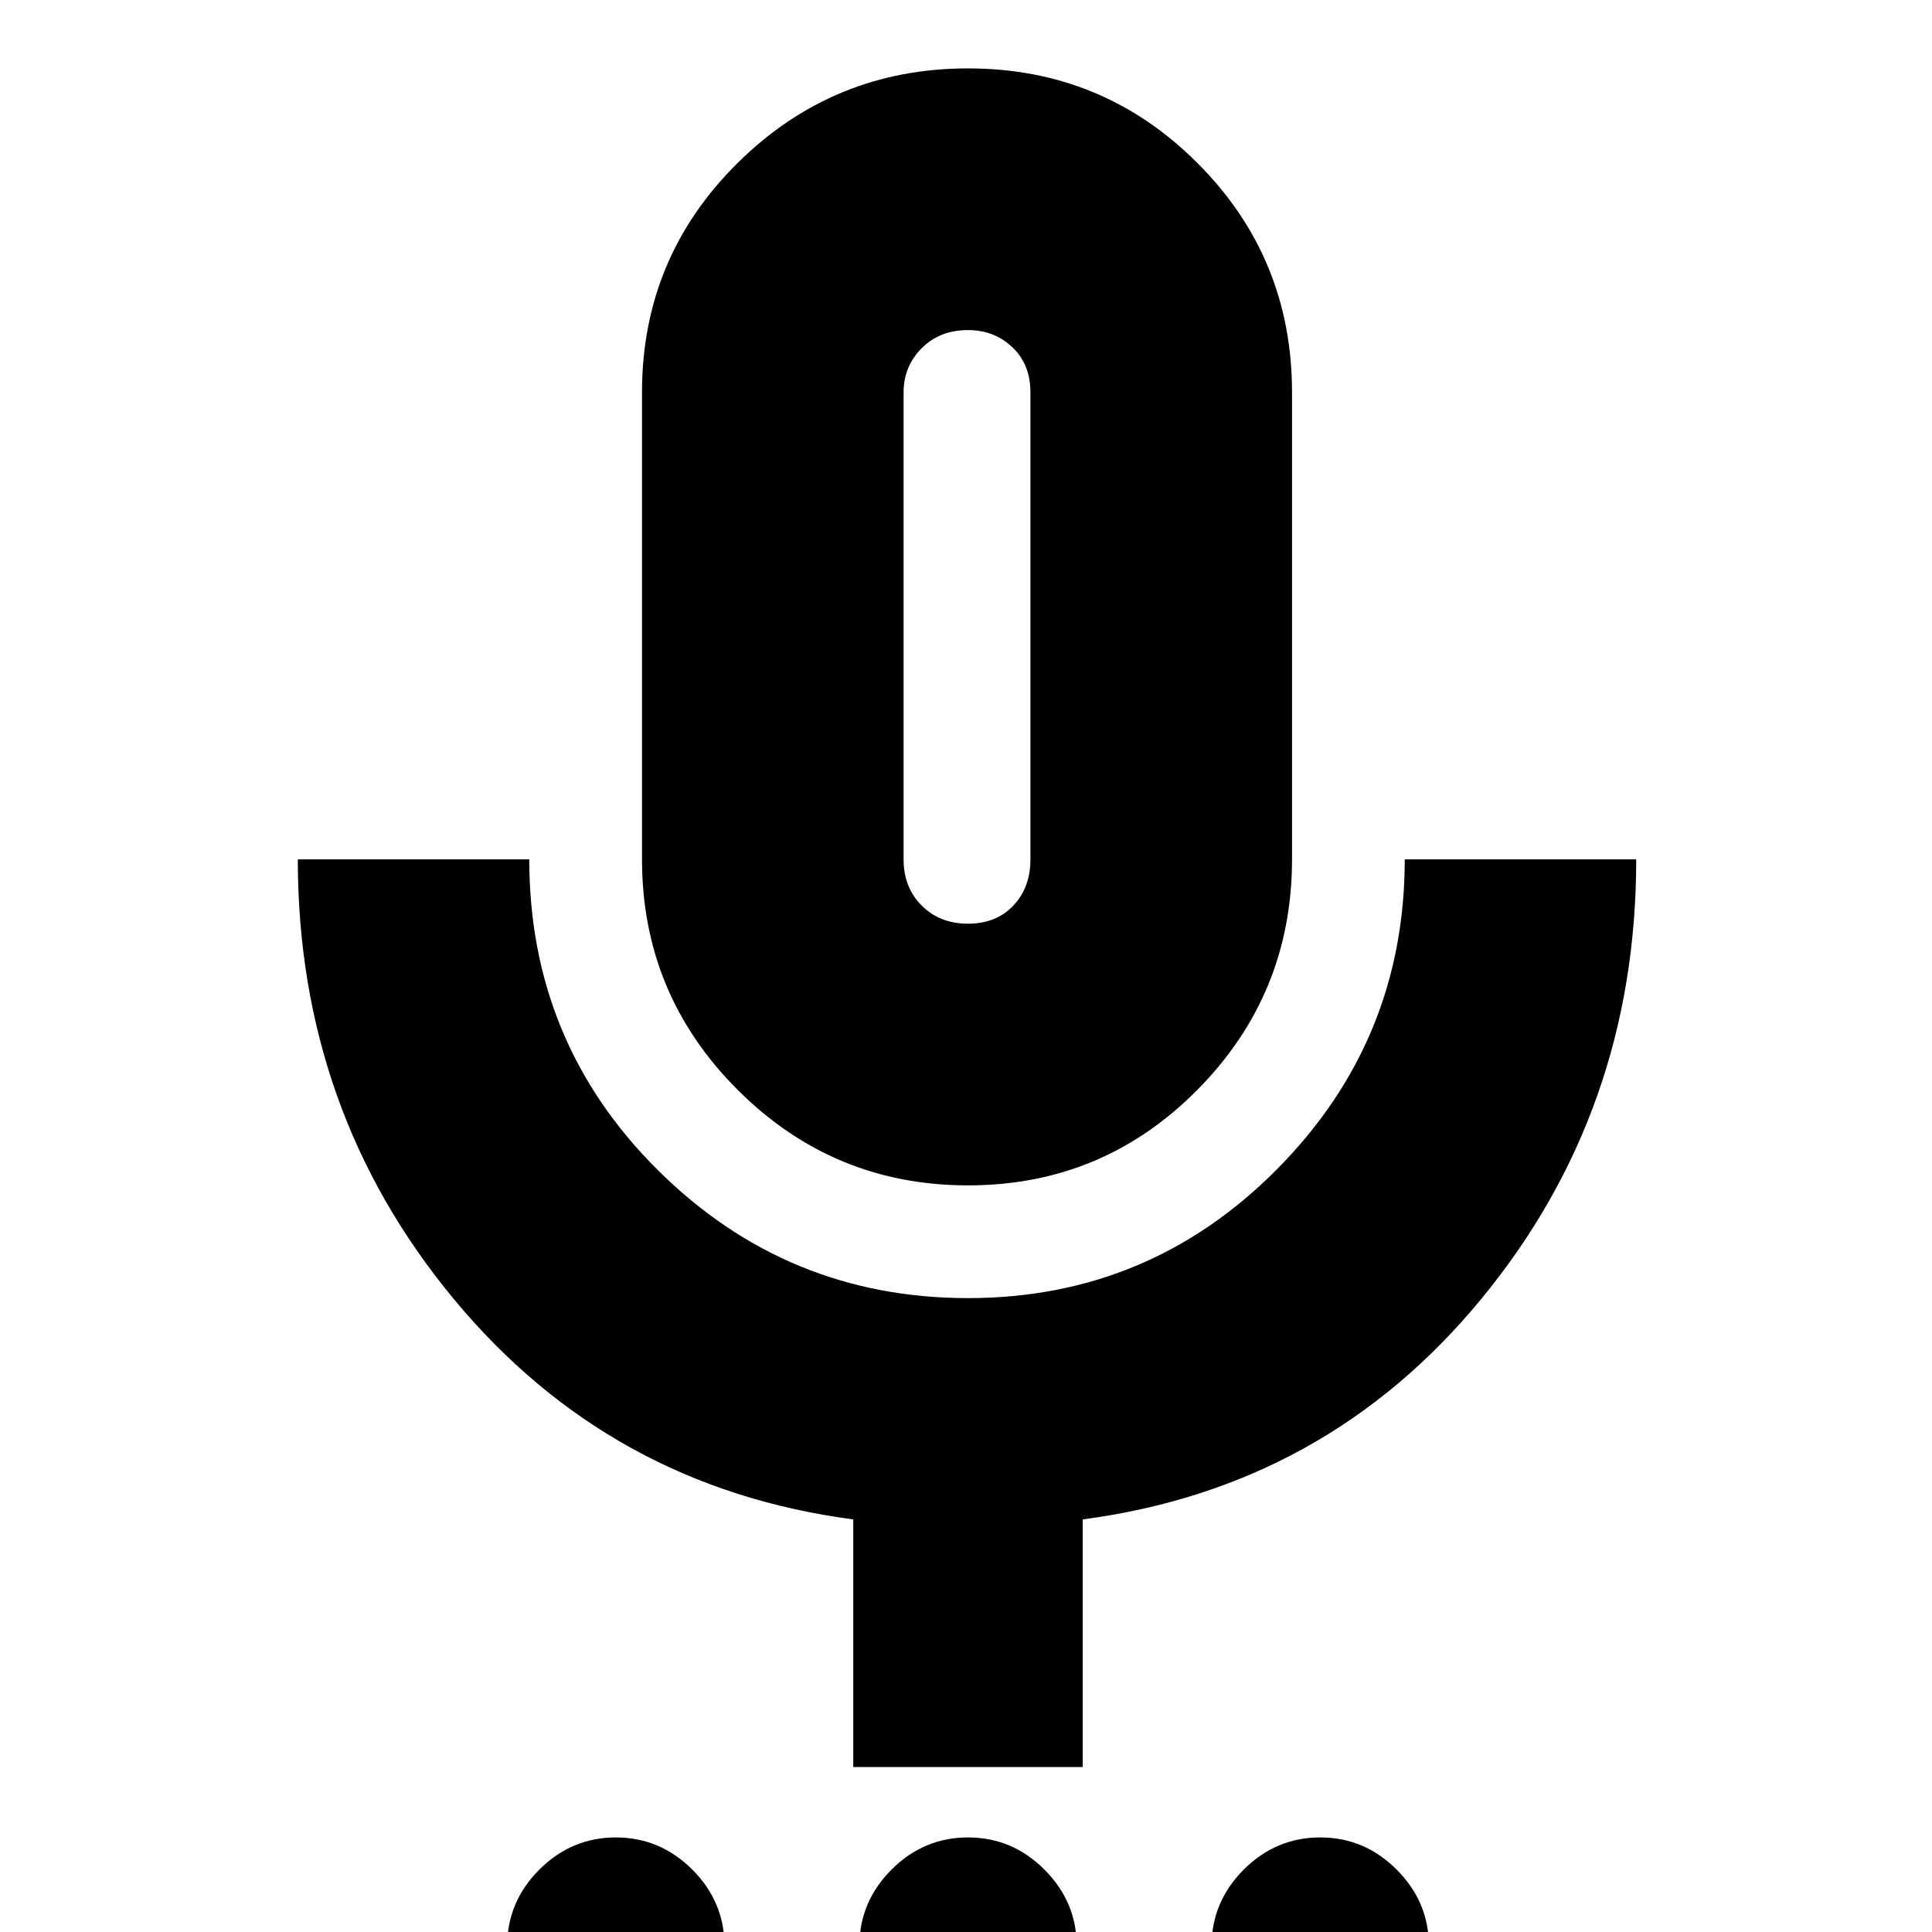 <svg xmlns="http://www.w3.org/2000/svg" height="20" width="20"><path d="M6.375 21.271q-.458 0-.792-.333-.333-.334-.333-.792t.333-.792q.334-.333.792-.333t.792.333q.333.334.333.792t-.333.792q-.334.333-.792.333Zm3.646 0q-.459 0-.792-.333-.333-.334-.333-.792t.333-.792q.333-.333.792-.333.458 0 .791.333.334.334.334.792t-.334.792q-.333.333-.791.333Zm3.646 0q-.459 0-.792-.333-.333-.334-.333-.792t.333-.792q.333-.333.792-.333.458 0 .791.333.334.334.334.792t-.334.792q-.333.333-.791.333Zm-3.646-9q-1.396 0-2.386-.99-.989-.989-.989-2.385V4.062q0-1.395.989-2.374.99-.98 2.386-.98 1.396 0 2.375.98.979.979.979 2.374v4.834q0 1.396-.979 2.385-.979.99-2.375.99Zm0-5.792ZM8.833 18.292v-2.563q-2.521-.333-4.135-2.281Q3.083 11.5 3.083 8.896h2.396q0 1.896 1.333 3.219 1.334 1.323 3.209 1.323t3.198-1.334q1.323-1.333 1.323-3.208h2.396q0 2.604-1.605 4.552-1.604 1.948-4.125 2.281v2.563Zm1.188-8.73q.291 0 .469-.187.177-.187.177-.479V4.062q0-.291-.188-.468-.187-.177-.458-.177-.292 0-.479.187-.188.188-.188.458v4.834q0 .292.188.479.187.187.479.187Z"/></svg>